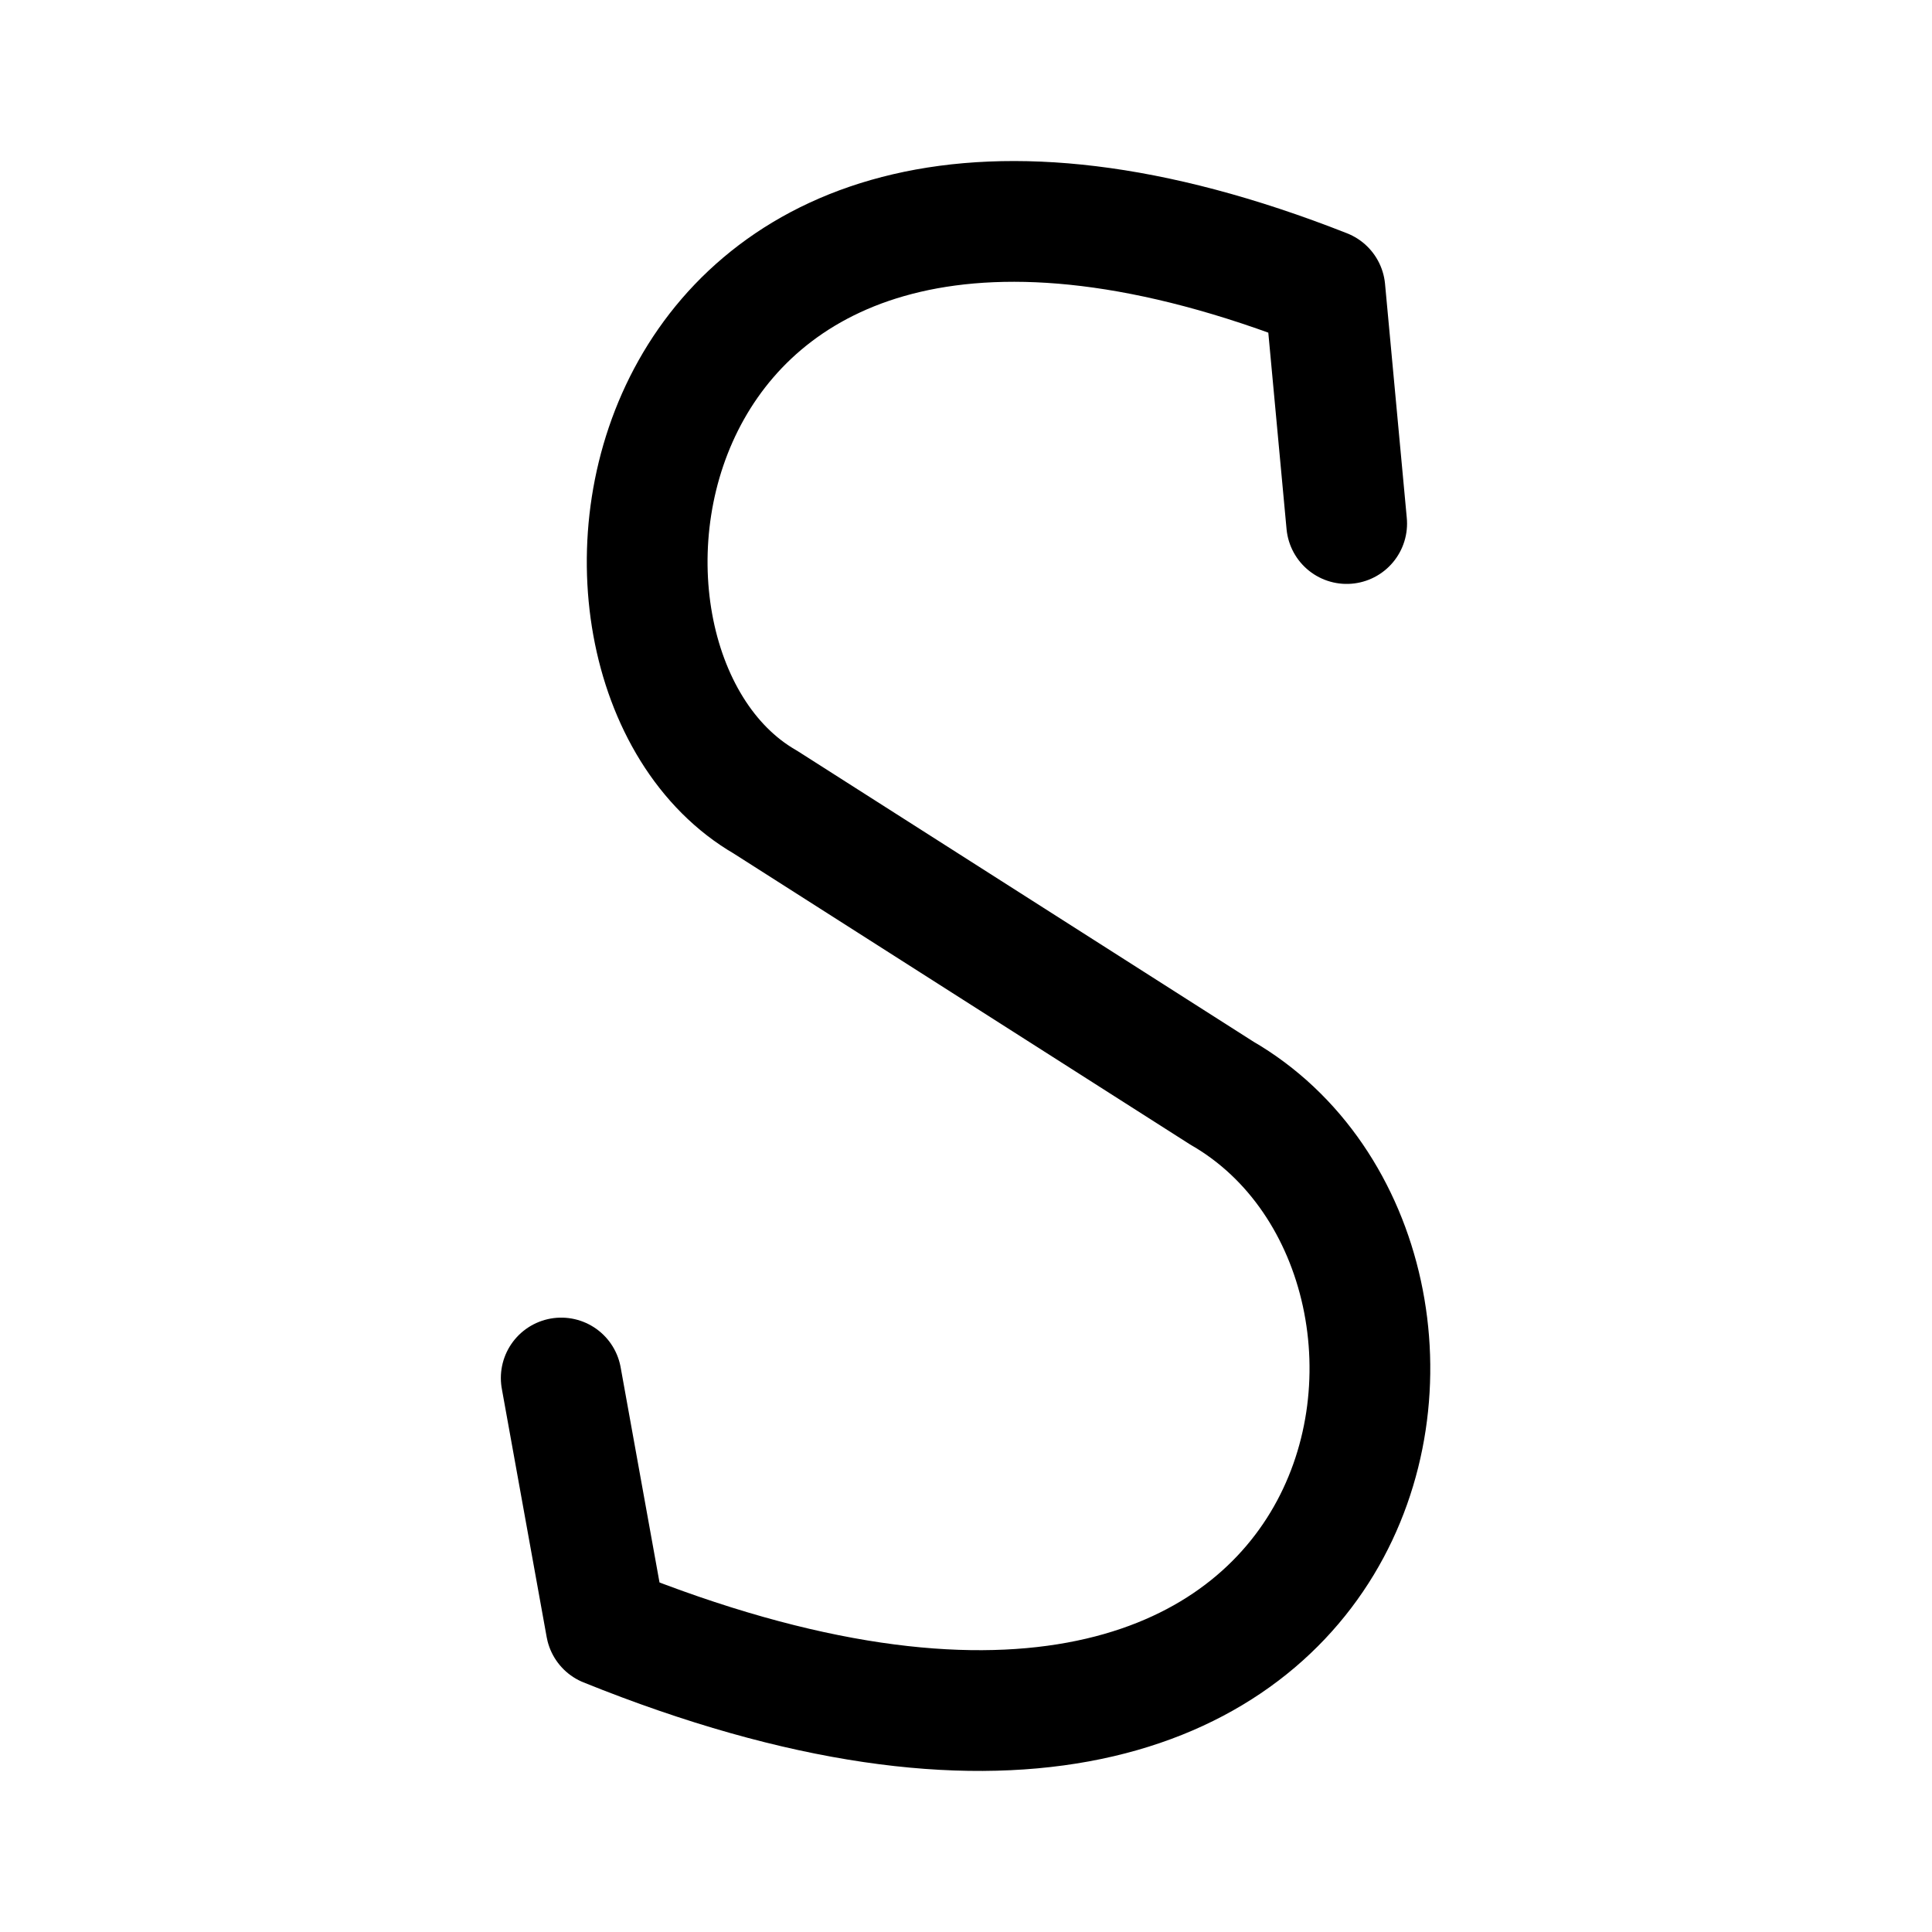 <?xml version="1.0" encoding="UTF-8" standalone="no"?>
<!-- Created with Inkscape (http://www.inkscape.org/) -->

<svg
   width="192"
   height="192"
   viewBox="0 0 192 192"
   version="1.1"
   id="svg5"
   xmlns="http://www.w3.org/2000/svg"
   xmlns:svg="http://www.w3.org/2000/svg">
  <defs
     id="defs2" />
  <g
     id="layer1">
    <path
       style="fill:none;stroke:#000000;stroke-width:12;stroke-linecap:round;stroke-linejoin:round;stroke-miterlimit:4;stroke-dasharray:none;stroke-opacity:1"
       d="M 133.831,52.029 131.669,28.767 C 61.684,1.188 52.265,65.974 76.061,79.713 l 45.364,28.919 c 29.408,16.978 17.539,84.771 -61.192,52.999 L 55.774,136.945"
       id="path39659" />
  </g>
</svg>
